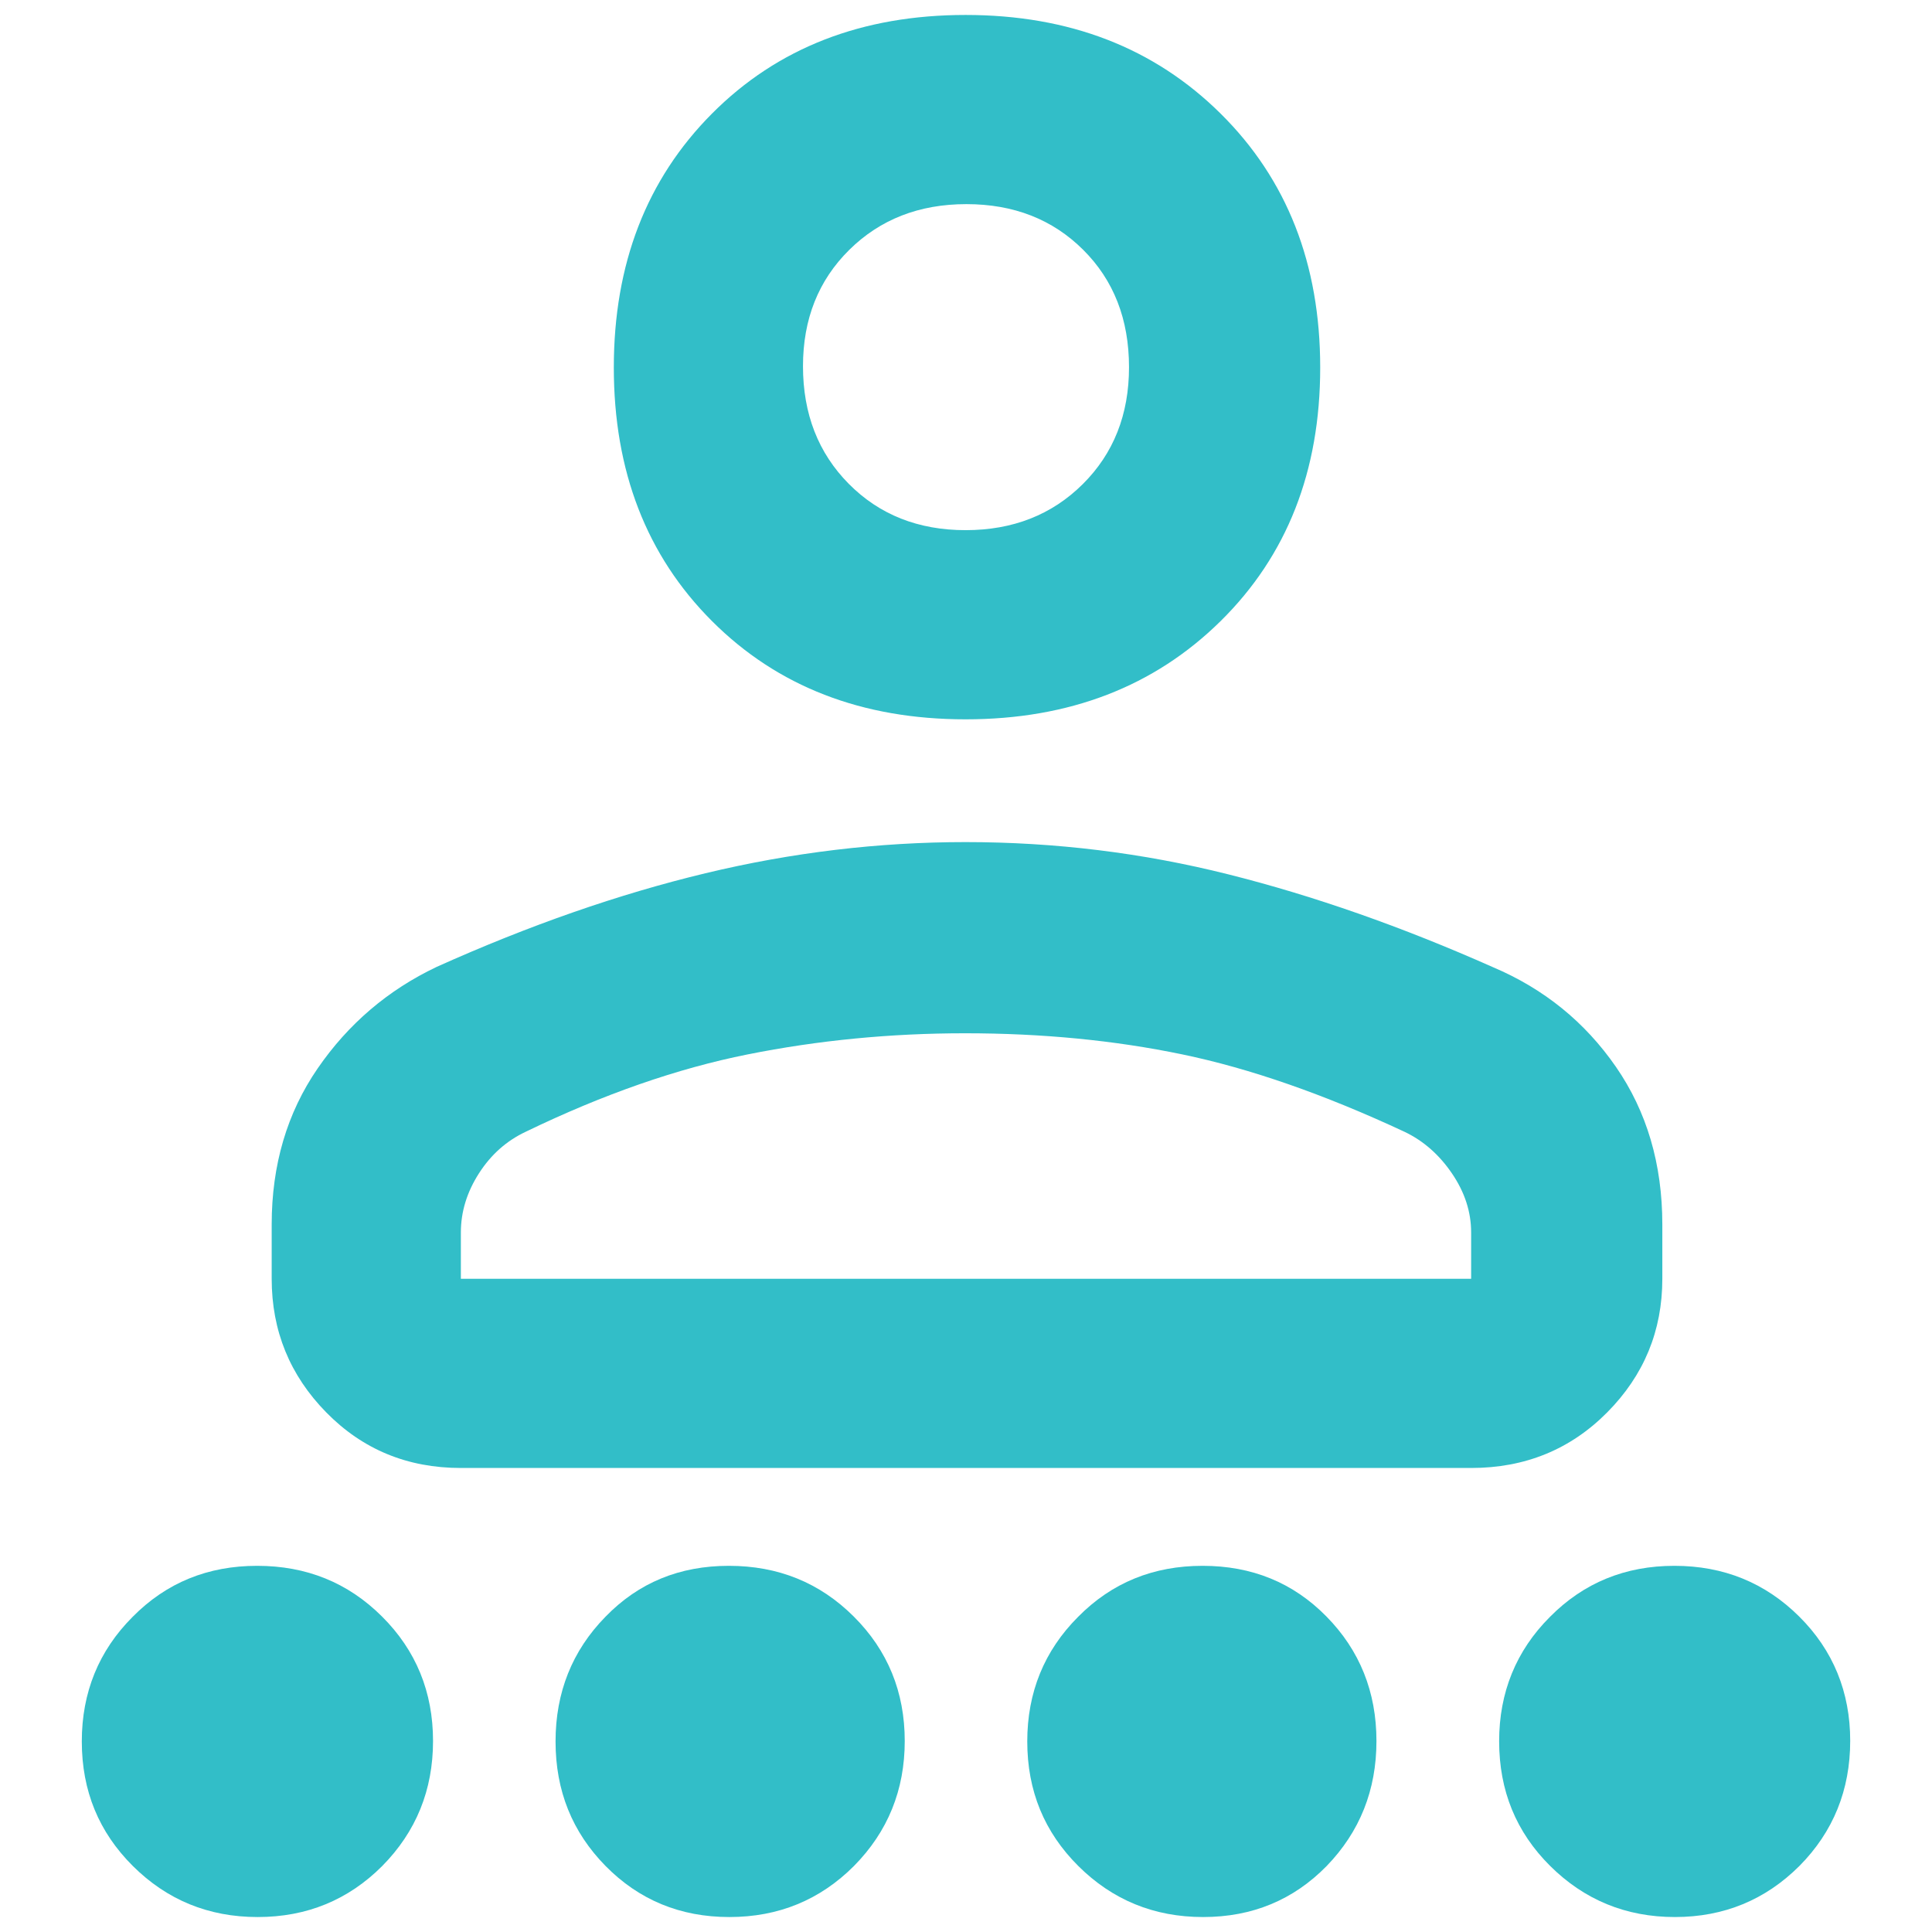 <svg height="48" viewBox="0 -960 960 960" width="48" xmlns="http://www.w3.org/2000/svg"><path fill="rgb(50, 190, 200)" d="m479.8-602.57c-51.473 0-93.473-16.27-126-48.8-32.533-32.53-48.8-74.53-48.8-126s16.267-93.54 48.8-126.2c32.527-32.67 74.527-49 126-49 51.467 0 93.7 16.33 126.7 49 33 32.66 49.5 74.73 49.5 126.2s-16.5 93.47-49.5 126-75.233 48.8-126.7 48.8zm-344.8 278v-27c0-29.54 7.61-55.38 22.83-77.52s34.943-38.97 59.17-50.48c46-20.67 90.487-36.17 133.46-46.5 42.973-10.34 86.063-15.5 129.27-15.5 44.487 0 87.987 5.33 130.5 16 42.513 10.66 86.41 26.06 131.69 46.19 25.273 10.72 45.607 27.21 61 49.45 15.387 22.24 23.08 48.36 23.08 78.36v27c0 25.83-9.13 47.95-27.39 66.37-18.267 18.42-40.803 27.63-67.61 27.63h-502c-26.533 0-48.833-9.21-66.9-27.63s-27.1-40.54-27.1-66.37zm94 0h502v-23c0-10.24-3.167-20.01-9.5-29.32-6.333-9.32-14.167-16.21-23.5-20.68-40-18.67-76.833-31.5-110.5-38.5-33.66-7-69.66-10.5-108-10.5-37 0-73 3.5-108 10.5s-71.69 19.78-110.07 38.34c-9.62 4.48-17.43 11.39-23.43 20.74-6 9.34-9 19.14-9 29.42zm250.8-372c23.467 0 42.867-7.62 58.2-22.85s23-34.6 23-58.11c0-23.8-7.6-43.25-22.8-58.37-15.193-15.12-34.527-22.67-58-22.67-23.467 0-42.867 7.57-58.2 22.72-15.333 15.14-23 34.42-23 57.82 0 23.67 7.6 43.17 22.8 58.49 15.193 15.31 34.527 22.97 58 22.97zm-351.77 689.138c-24.434 0-45.092-8.52-62.017-25.36-16.905-16.84-25.367-37.34-25.367-61.897 0-24.351 8.422-45.051 25.245-61.891 16.823-17.05 37.462-25.37 61.896-25.37 24.432 0 45.111 8.32 62.016 25.17 16.925 16.84 25.366 37.53 25.366 61.891 0 24.347-8.401 45.047-25.244 62.097-16.824 16.84-37.442 25.36-61.895 25.36zm469.794 0c-24.434 0-45.092-8.52-62.017-25.36-16.905-16.84-25.367-37.34-25.367-61.897 0-24.351 8.422-45.051 25.245-61.891 16.823-17.05 37.462-25.37 61.896-25.37 24.432 0 44.949 8.32 61.509 25.17 16.58 16.84 24.86 37.53 24.86 61.891 0 24.347-8.239 45.047-24.739 62.097-16.478 16.84-36.934 25.36-61.387 25.36zm-235.405 0c-24.433 0-44.929-8.52-61.509-25.36-16.56-16.84-24.86-37.34-24.86-61.897 0-24.351 8.259-45.051 24.739-61.891 16.498-17.05 36.954-25.37 61.387-25.37s45.112 8.32 62.016 25.17c16.926 16.84 25.367 37.53 25.367 61.891 0 24.347-8.401 45.047-25.244 62.097-16.824 16.84-37.442 25.36-61.896 25.36zm469.834 0c-24.429 0-45.079-8.6-61.992-25.391-16.893-16.792-25.349-37.378-25.349-61.966 0-24.201 8.417-44.981 25.228-61.771 16.813-17 37.444-25.39 61.872-25.39 24.409 0 45.081 8.39 61.993 25.19 16.913 16.8 25.348 37.57 25.348 61.771 0 24.381-8.396 45.177-25.228 62.166-16.833 16.791-37.424 25.391-61.872 25.391z"/></svg>